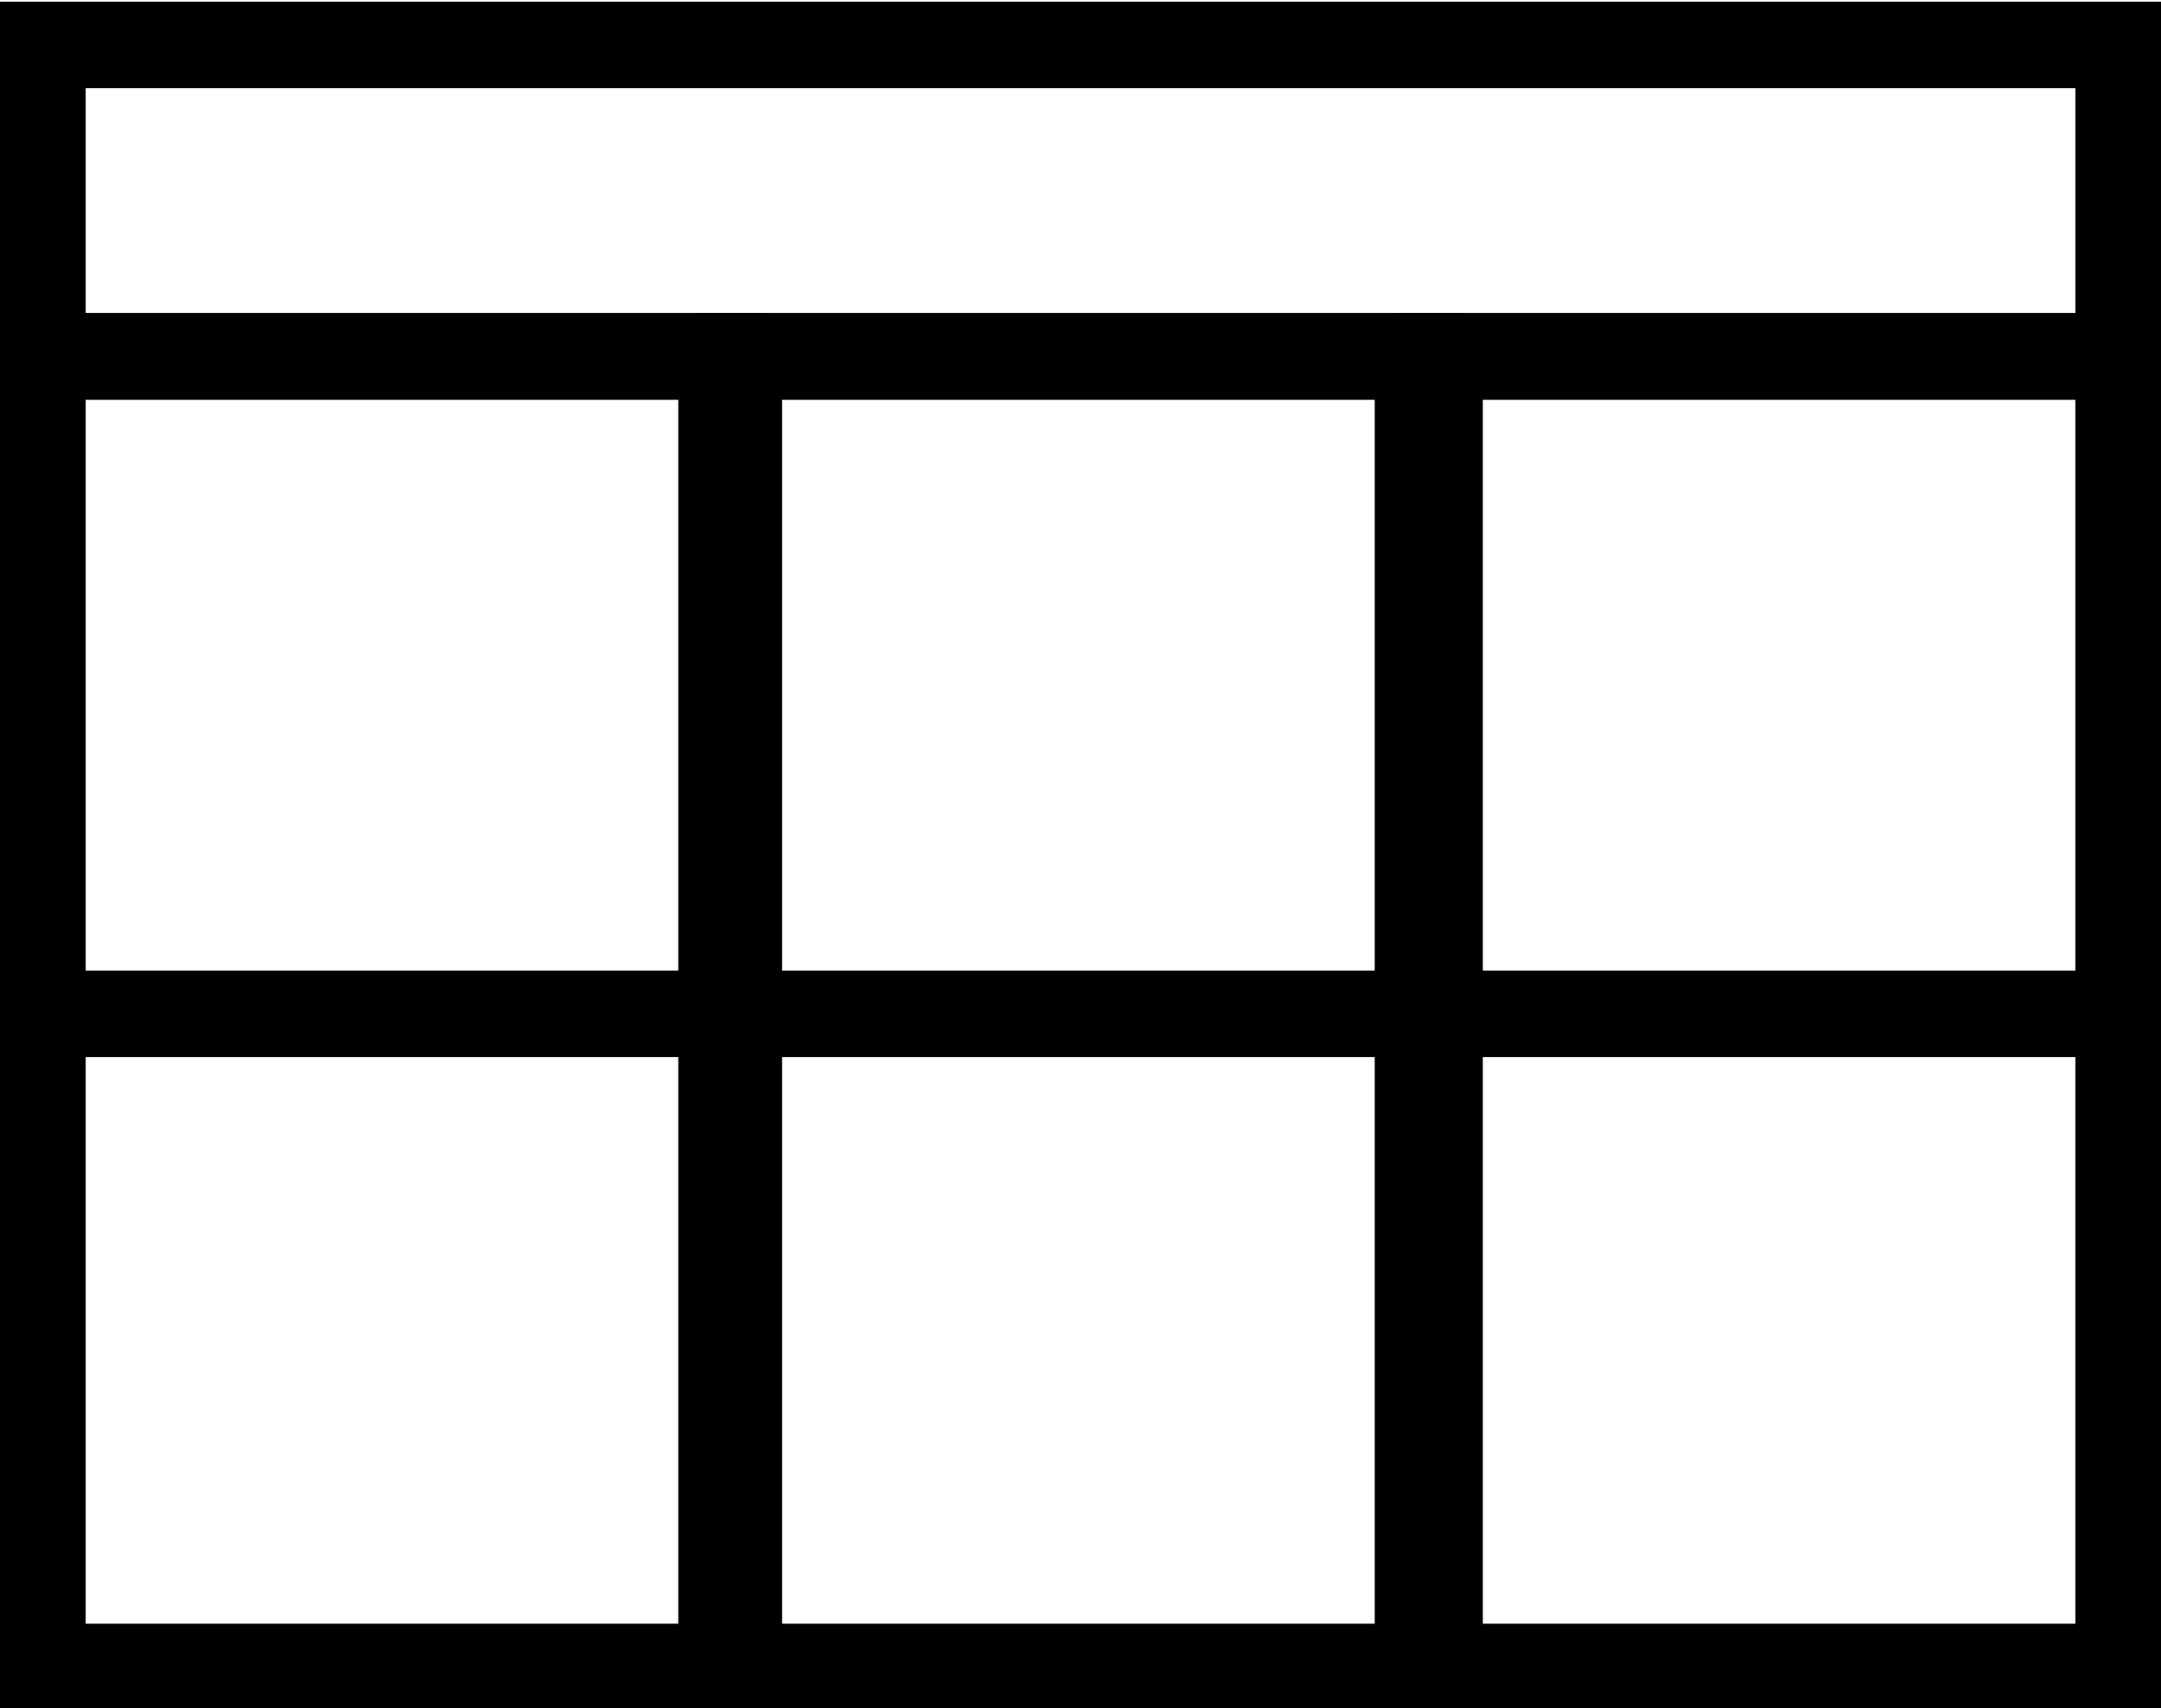 <?xml version="1.0" encoding="utf-8"?>
<!-- Generator: Adobe Illustrator 16.0.0, SVG Export Plug-In . SVG Version: 6.00 Build 0)  -->
<!DOCTYPE svg PUBLIC "-//W3C//DTD SVG 1.1//EN" "http://www.w3.org/Graphics/SVG/1.1/DTD/svg11.dtd">
<svg version="1.1" id="Layer_1" xmlns="http://www.w3.org/2000/svg" xmlns:xlink="http://www.w3.org/1999/xlink" x="0px" y="0px"
	 width="49.96px" height="39.498px" viewBox="-0.281 -0.439 49.96 39.498" enable-background="new -0.281 -0.439 49.96 39.498"
	 xml:space="preserve">
<g>
	<circle fill="none" stroke="#000000" stroke-miterlimit="10" cx="-156.1" cy="-4.7" r="5.3"/>
	<path fill="none" stroke="#000000" stroke-miterlimit="10" d="M-170.1-6.7c3-0.6,5.2-3.2,5.2-6.3c0-3.5-2.9-6.4-6.4-6.4
		s-6.4,2.9-6.4,6.4c0,3.1,2.2,5.7,5.2,6.3c-4.2,1.7-7.5,12-7.5,24.4c0,2.299,0.101,4.6,0.3,6.7h16.7c0.2-2.101,0.3-4.4,0.3-6.7
		C-162.7,5.3-165.9-5-170.1-6.7z"/>
	<path fill="none" stroke="#000000" stroke-miterlimit="10" d="M-156.1,0.6c-3.601,0-6.601,8.4-6.601,18.7
		c0,1.8,0.101,3.5,0.2,5.101h12.7c0.2-1.601,0.2-3.301,0.2-5.101C-149.5,9-152.4,0.6-156.1,0.6z"/>
</g>
<rect x="0.7" y="0.6" fill="none" stroke="#000000" stroke-width="2" stroke-miterlimit="10" width="48" height="7.2"/>
<rect x="0.7" y="7.8" fill="none" stroke="#000000" stroke-width="2" stroke-miterlimit="10" width="15.7" height="30.3"/>
<rect x="16.8" y="7.8" fill="none" stroke="#000000" stroke-width="2" stroke-miterlimit="10" width="15.701" height="30.3"/>
<rect x="33" y="7.8" fill="none" stroke="#000000" stroke-width="2" stroke-miterlimit="10" width="15.699" height="30.3"/>
<line fill="none" stroke="#000000" stroke-width="2" stroke-miterlimit="10" x1="0.7" y1="23" x2="48.7" y2="23"/>
</svg>
